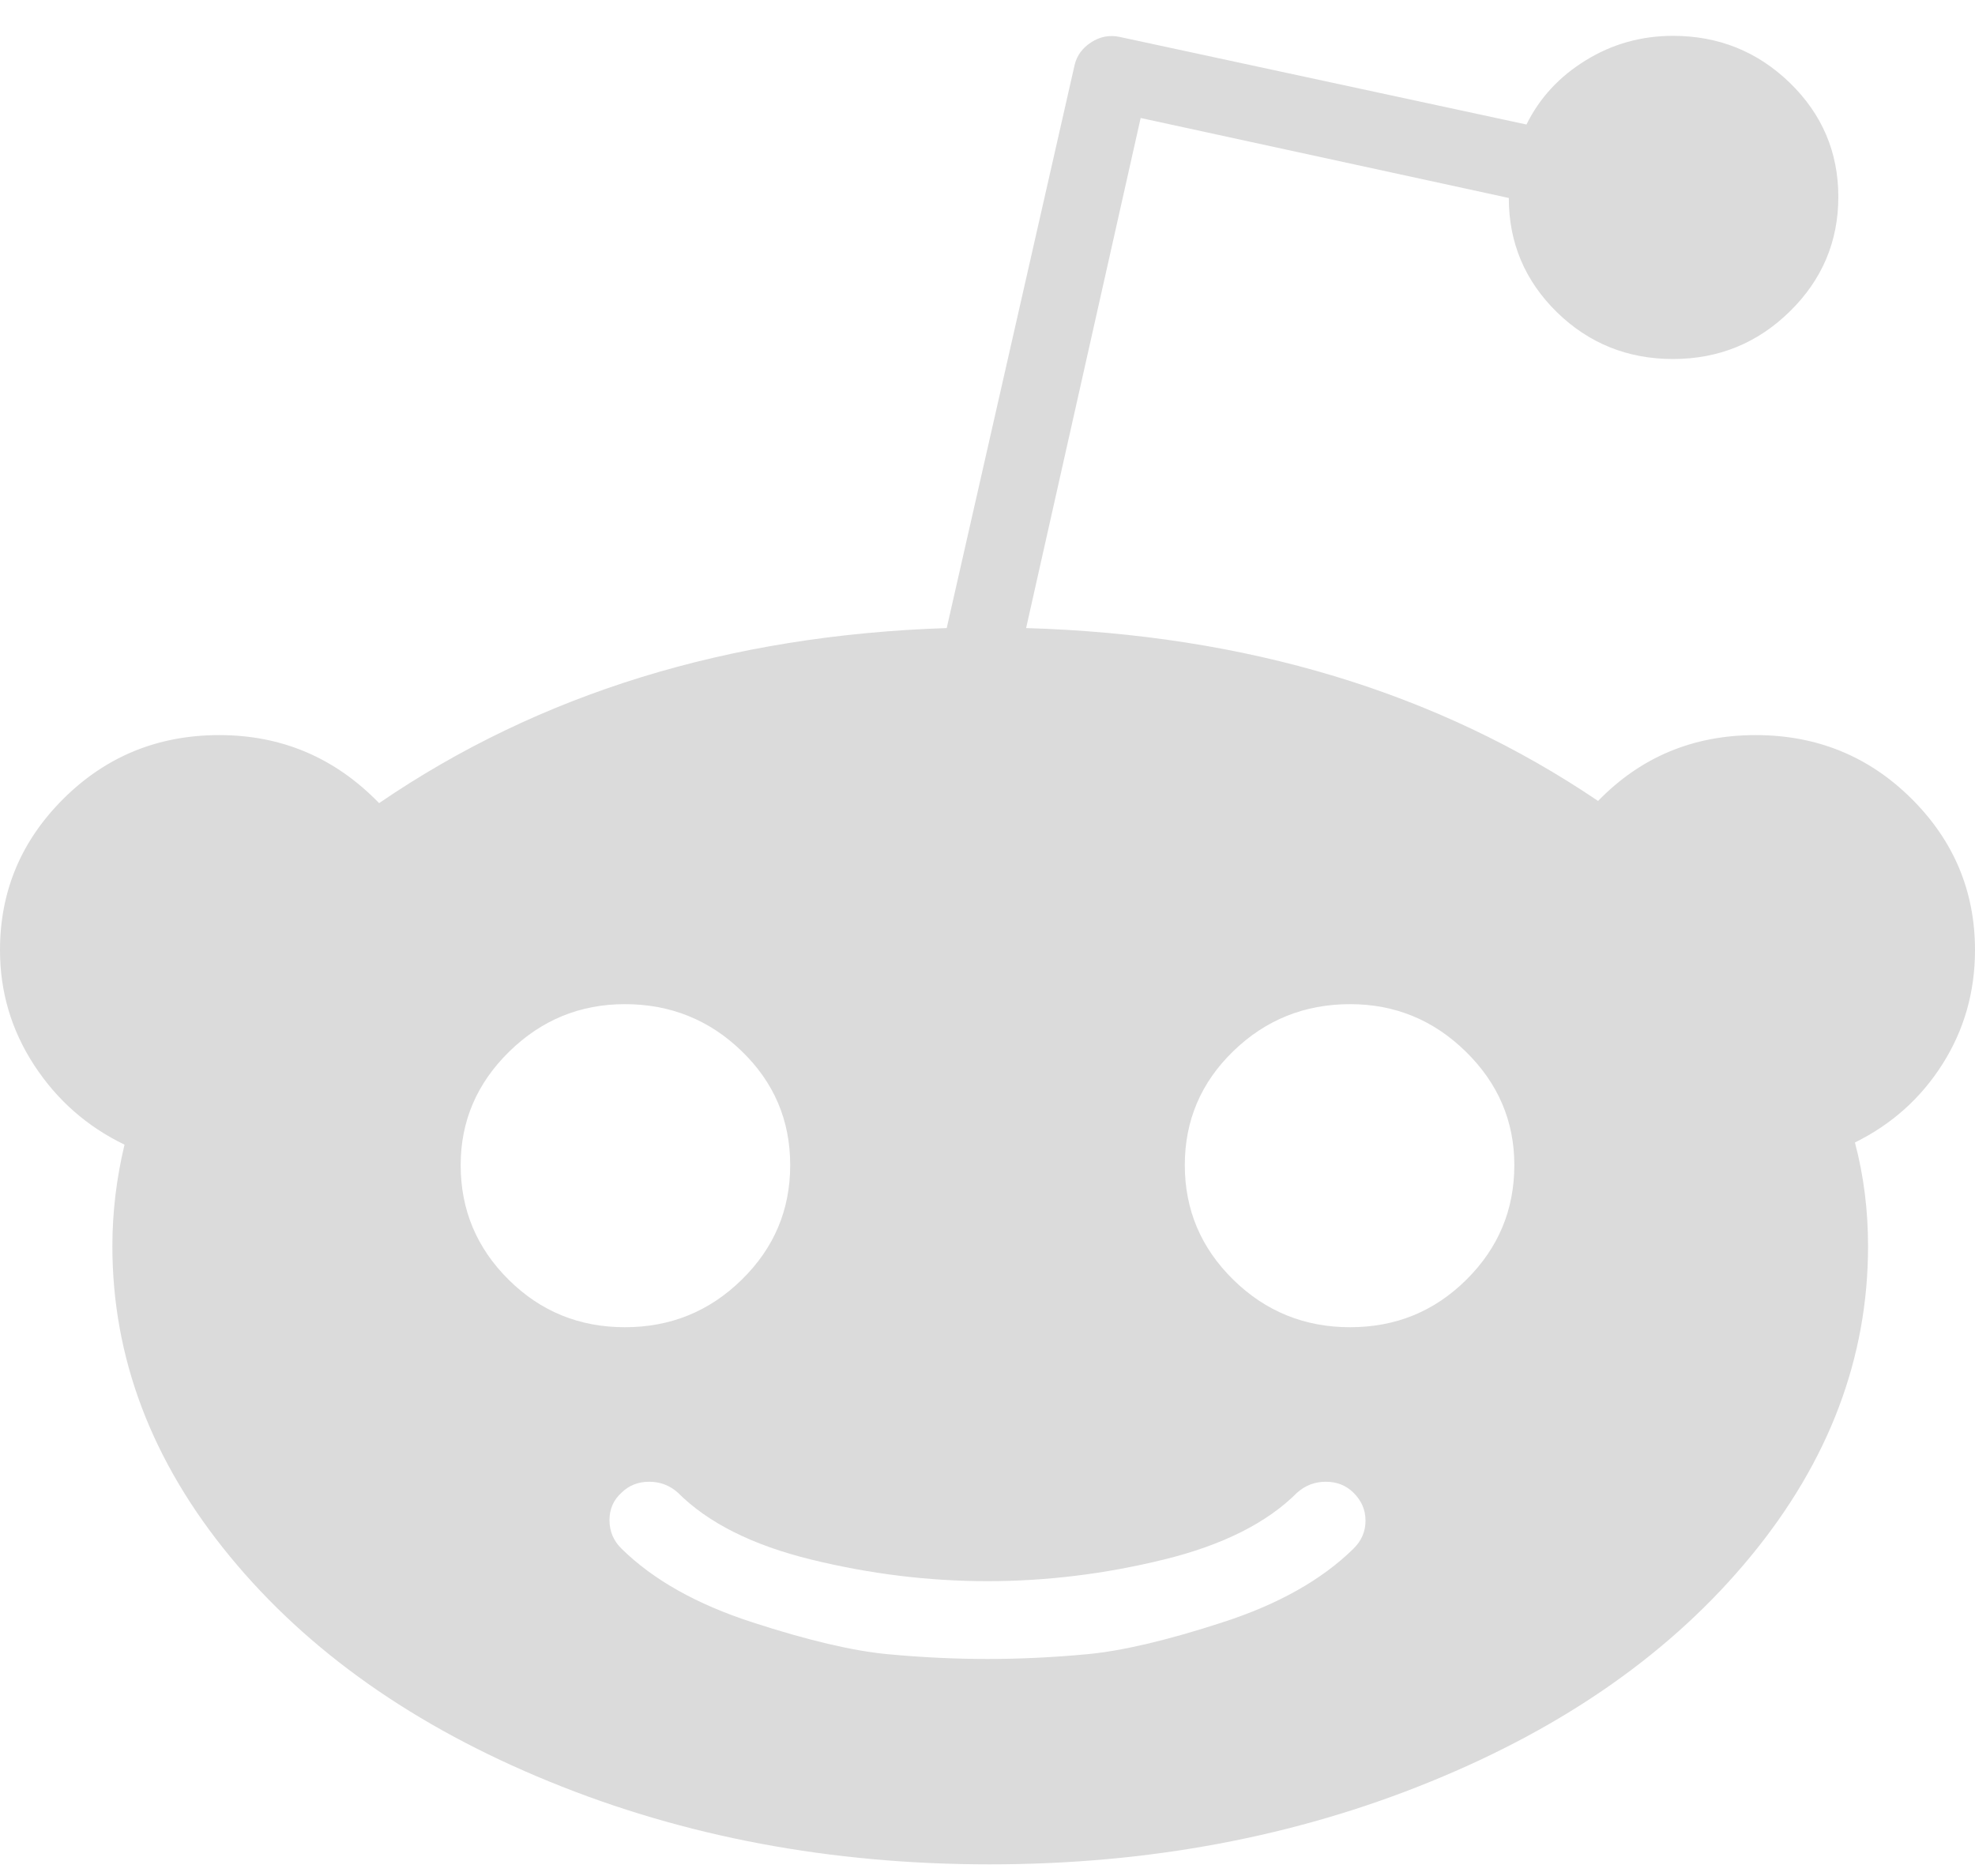 <svg width="20" height="19" viewBox="0 0 20 19" fill="none" xmlns="http://www.w3.org/2000/svg">
<path d="M20 9.623C20 10.046 19.89 10.431 19.671 10.777C19.451 11.124 19.155 11.388 18.784 11.571C18.873 11.906 18.917 12.257 18.917 12.621C18.917 13.752 18.521 14.799 17.729 15.762C16.936 16.726 15.856 17.486 14.487 18.044C13.118 18.603 11.63 18.882 10.022 18.882C8.415 18.882 6.929 18.603 5.564 18.044C4.198 17.486 3.119 16.726 2.327 15.762C1.535 14.799 1.138 13.752 1.138 12.621C1.138 12.278 1.179 11.935 1.261 11.593C0.882 11.41 0.577 11.142 0.346 10.788C0.115 10.434 0 10.046 0 9.623C0 9.024 0.216 8.512 0.647 8.085C1.079 7.658 1.603 7.445 2.221 7.445C2.853 7.445 3.393 7.674 3.839 8.134C5.461 7.025 7.377 6.434 9.587 6.361L10.882 0.659C10.904 0.564 10.96 0.487 11.049 0.429C11.138 0.371 11.235 0.352 11.339 0.374L15.458 1.261C15.591 0.991 15.792 0.774 16.06 0.61C16.328 0.445 16.622 0.363 16.942 0.363C17.403 0.363 17.798 0.522 18.125 0.839C18.452 1.157 18.616 1.542 18.616 1.994C18.616 2.446 18.452 2.833 18.125 3.154C17.798 3.475 17.403 3.636 16.942 3.636C16.481 3.636 16.088 3.477 15.764 3.16C15.441 2.842 15.279 2.457 15.279 2.005L11.551 1.195L10.391 6.361C12.623 6.427 14.554 7.01 16.183 8.112C16.615 7.667 17.147 7.445 17.779 7.445C18.397 7.445 18.921 7.658 19.353 8.085C19.784 8.512 20 9.024 20 9.623ZM4.665 11.8C4.665 12.253 4.827 12.64 5.151 12.961C5.474 13.282 5.867 13.442 6.328 13.442C6.789 13.442 7.184 13.282 7.511 12.961C7.839 12.64 8.002 12.253 8.002 11.8C8.002 11.348 7.839 10.963 7.511 10.646C7.184 10.329 6.789 10.17 6.328 10.17C5.874 10.17 5.484 10.33 5.156 10.651C4.829 10.972 4.665 11.355 4.665 11.8ZM13.705 15.686C13.787 15.606 13.828 15.511 13.828 15.401C13.828 15.292 13.787 15.197 13.705 15.117C13.631 15.044 13.538 15.007 13.426 15.007C13.315 15.007 13.218 15.044 13.136 15.117C12.831 15.423 12.381 15.649 11.786 15.795C11.191 15.941 10.595 16.014 10 16.014C9.405 16.014 8.81 15.941 8.214 15.795C7.619 15.649 7.169 15.423 6.864 15.117C6.782 15.044 6.685 15.007 6.574 15.007C6.462 15.007 6.369 15.044 6.295 15.117C6.213 15.19 6.172 15.283 6.172 15.396C6.172 15.509 6.213 15.606 6.295 15.686C6.615 16 7.055 16.248 7.617 16.43C8.179 16.613 8.635 16.72 8.984 16.753C9.334 16.786 9.673 16.802 10 16.802C10.327 16.802 10.666 16.786 11.016 16.753C11.365 16.72 11.821 16.613 12.383 16.43C12.945 16.248 13.385 16 13.705 15.686ZM13.672 13.442C14.133 13.442 14.526 13.282 14.849 12.961C15.173 12.64 15.335 12.253 15.335 11.8C15.335 11.355 15.171 10.972 14.844 10.651C14.516 10.33 14.126 10.17 13.672 10.17C13.211 10.17 12.816 10.329 12.489 10.646C12.162 10.963 11.998 11.348 11.998 11.8C11.998 12.253 12.162 12.64 12.489 12.961C12.816 13.282 13.211 13.442 13.672 13.442Z" fill="#DBDBDB"/>
</svg>
